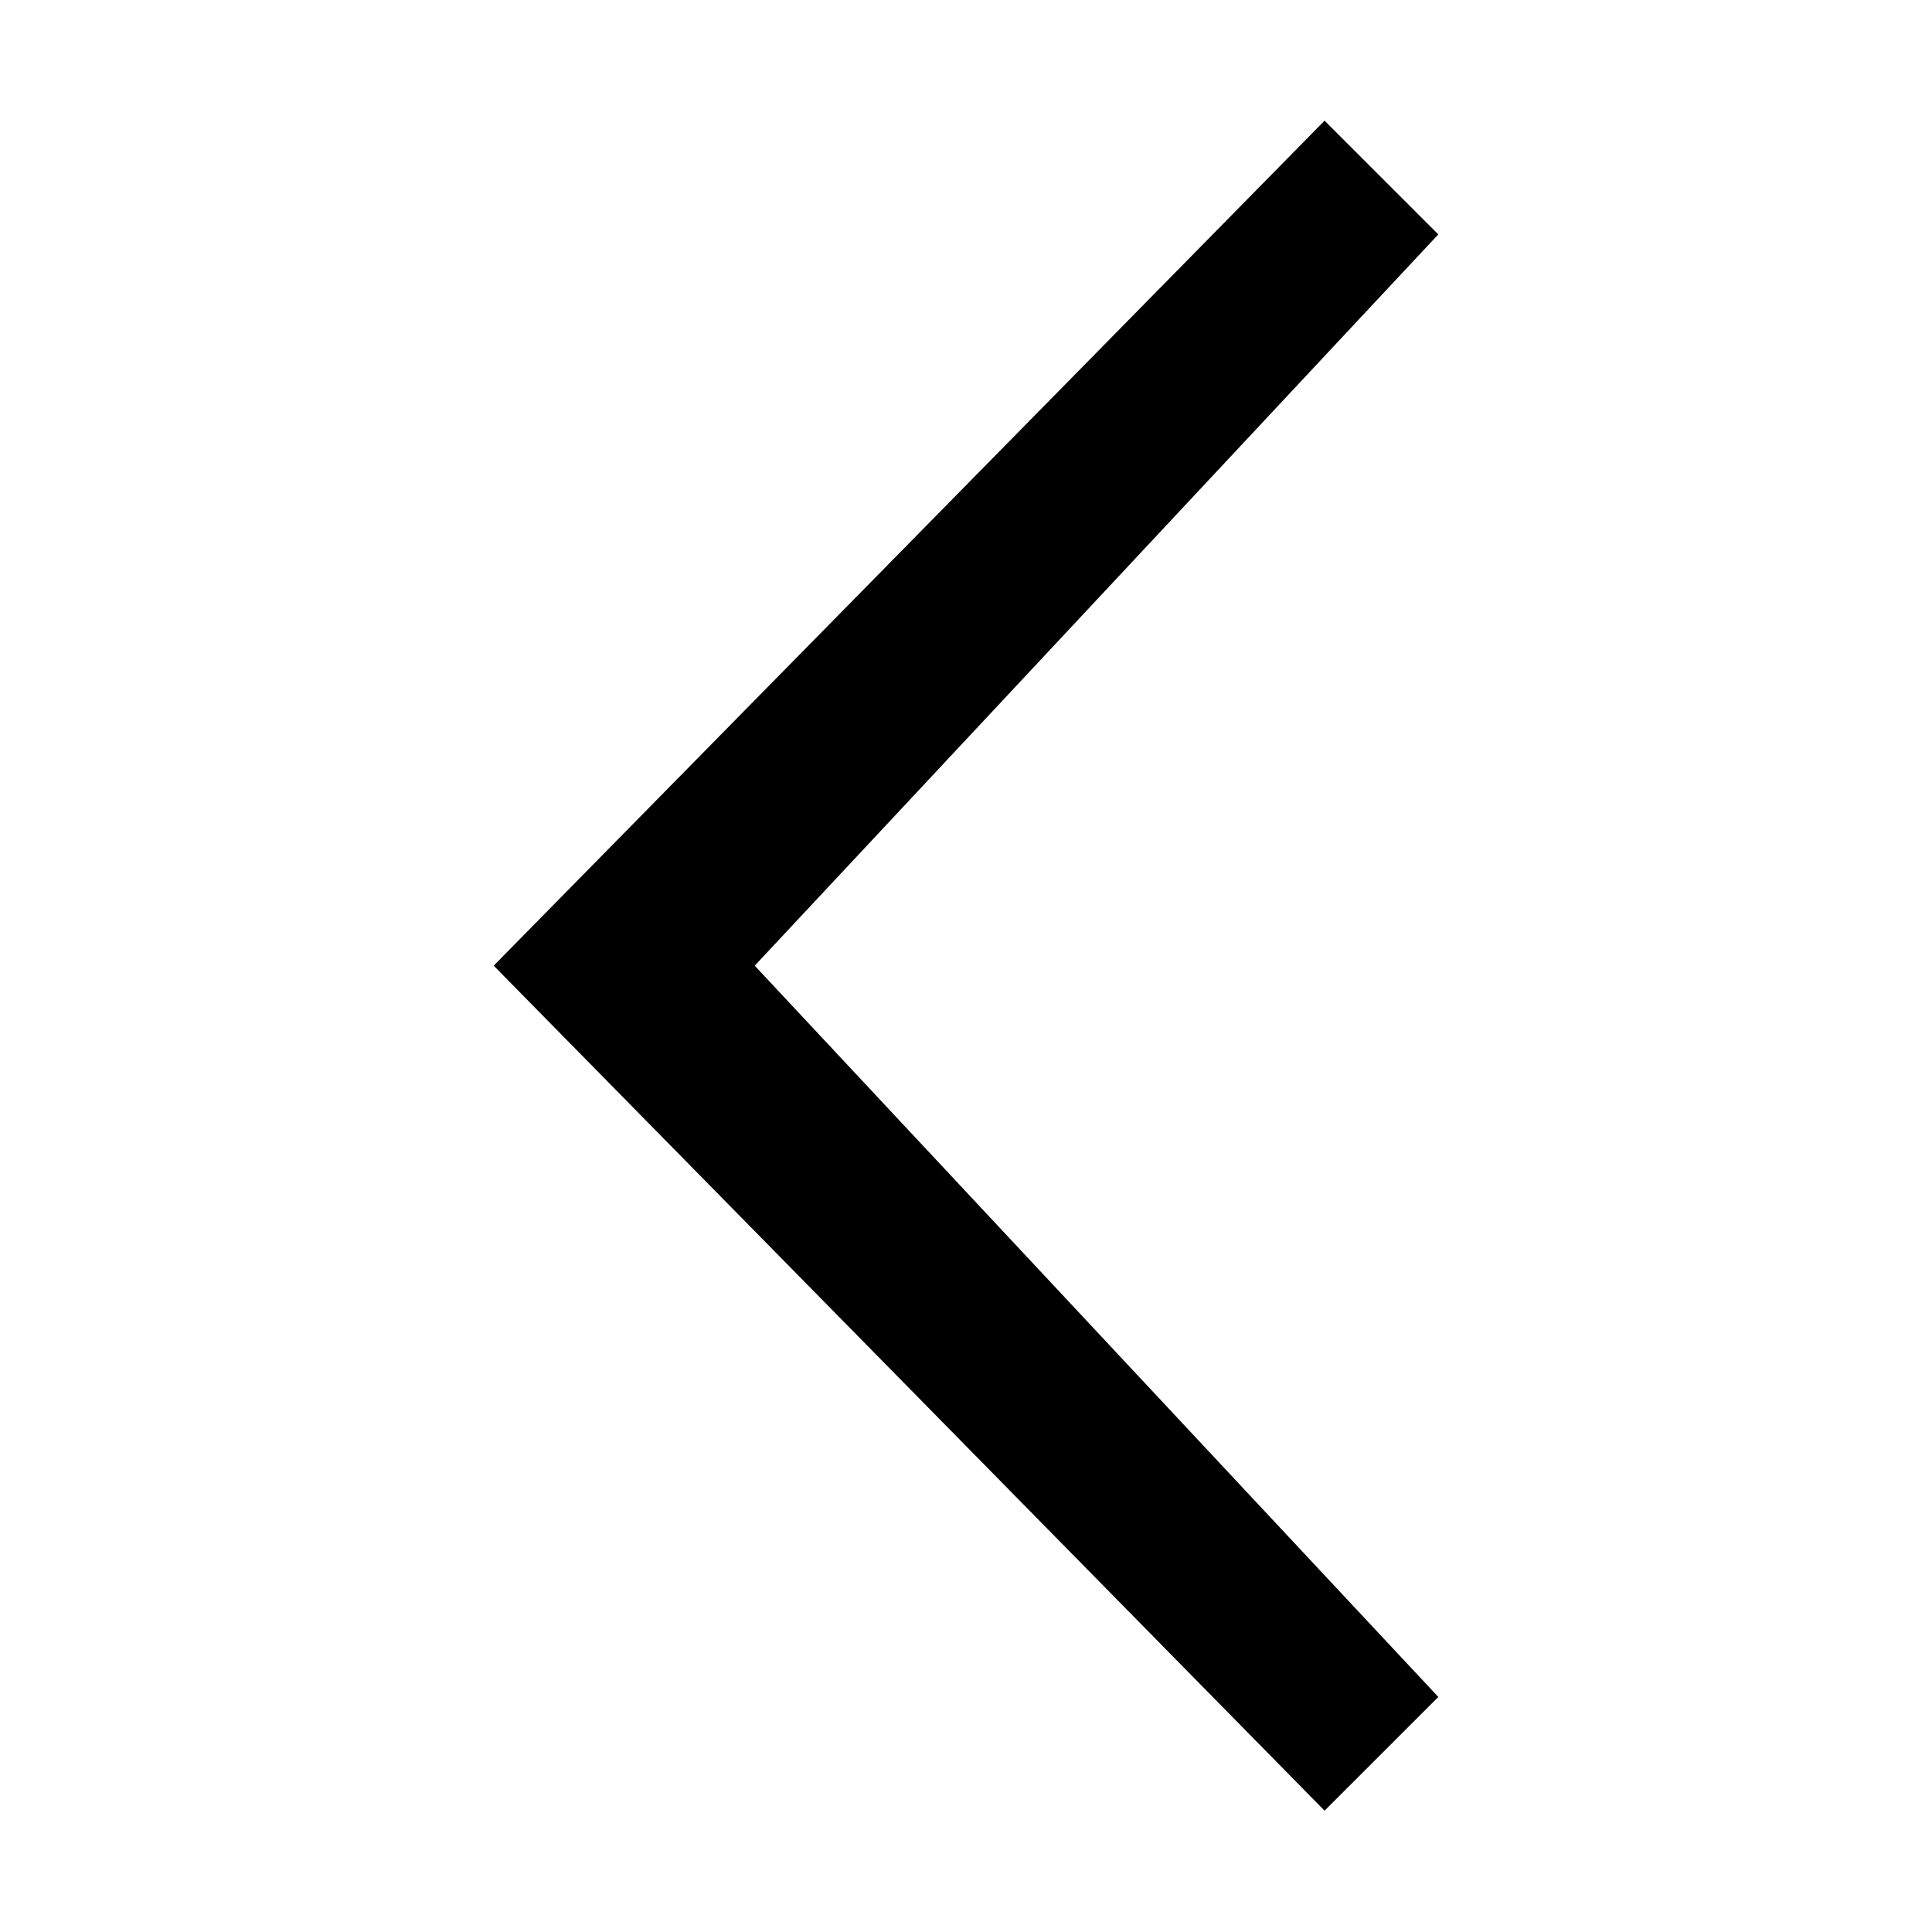 <svg t="1615965576605" class="icon" viewBox="0 0 1024 1024" version="1.1" xmlns="http://www.w3.org/2000/svg" p-id="6267" width="128" height="128"><path d="M762.332 124.231 702.05 63.962 261.668 511.83 702.05 959.696 762.332 899.424 400.016 511.832Z" p-id="6268"></path></svg>